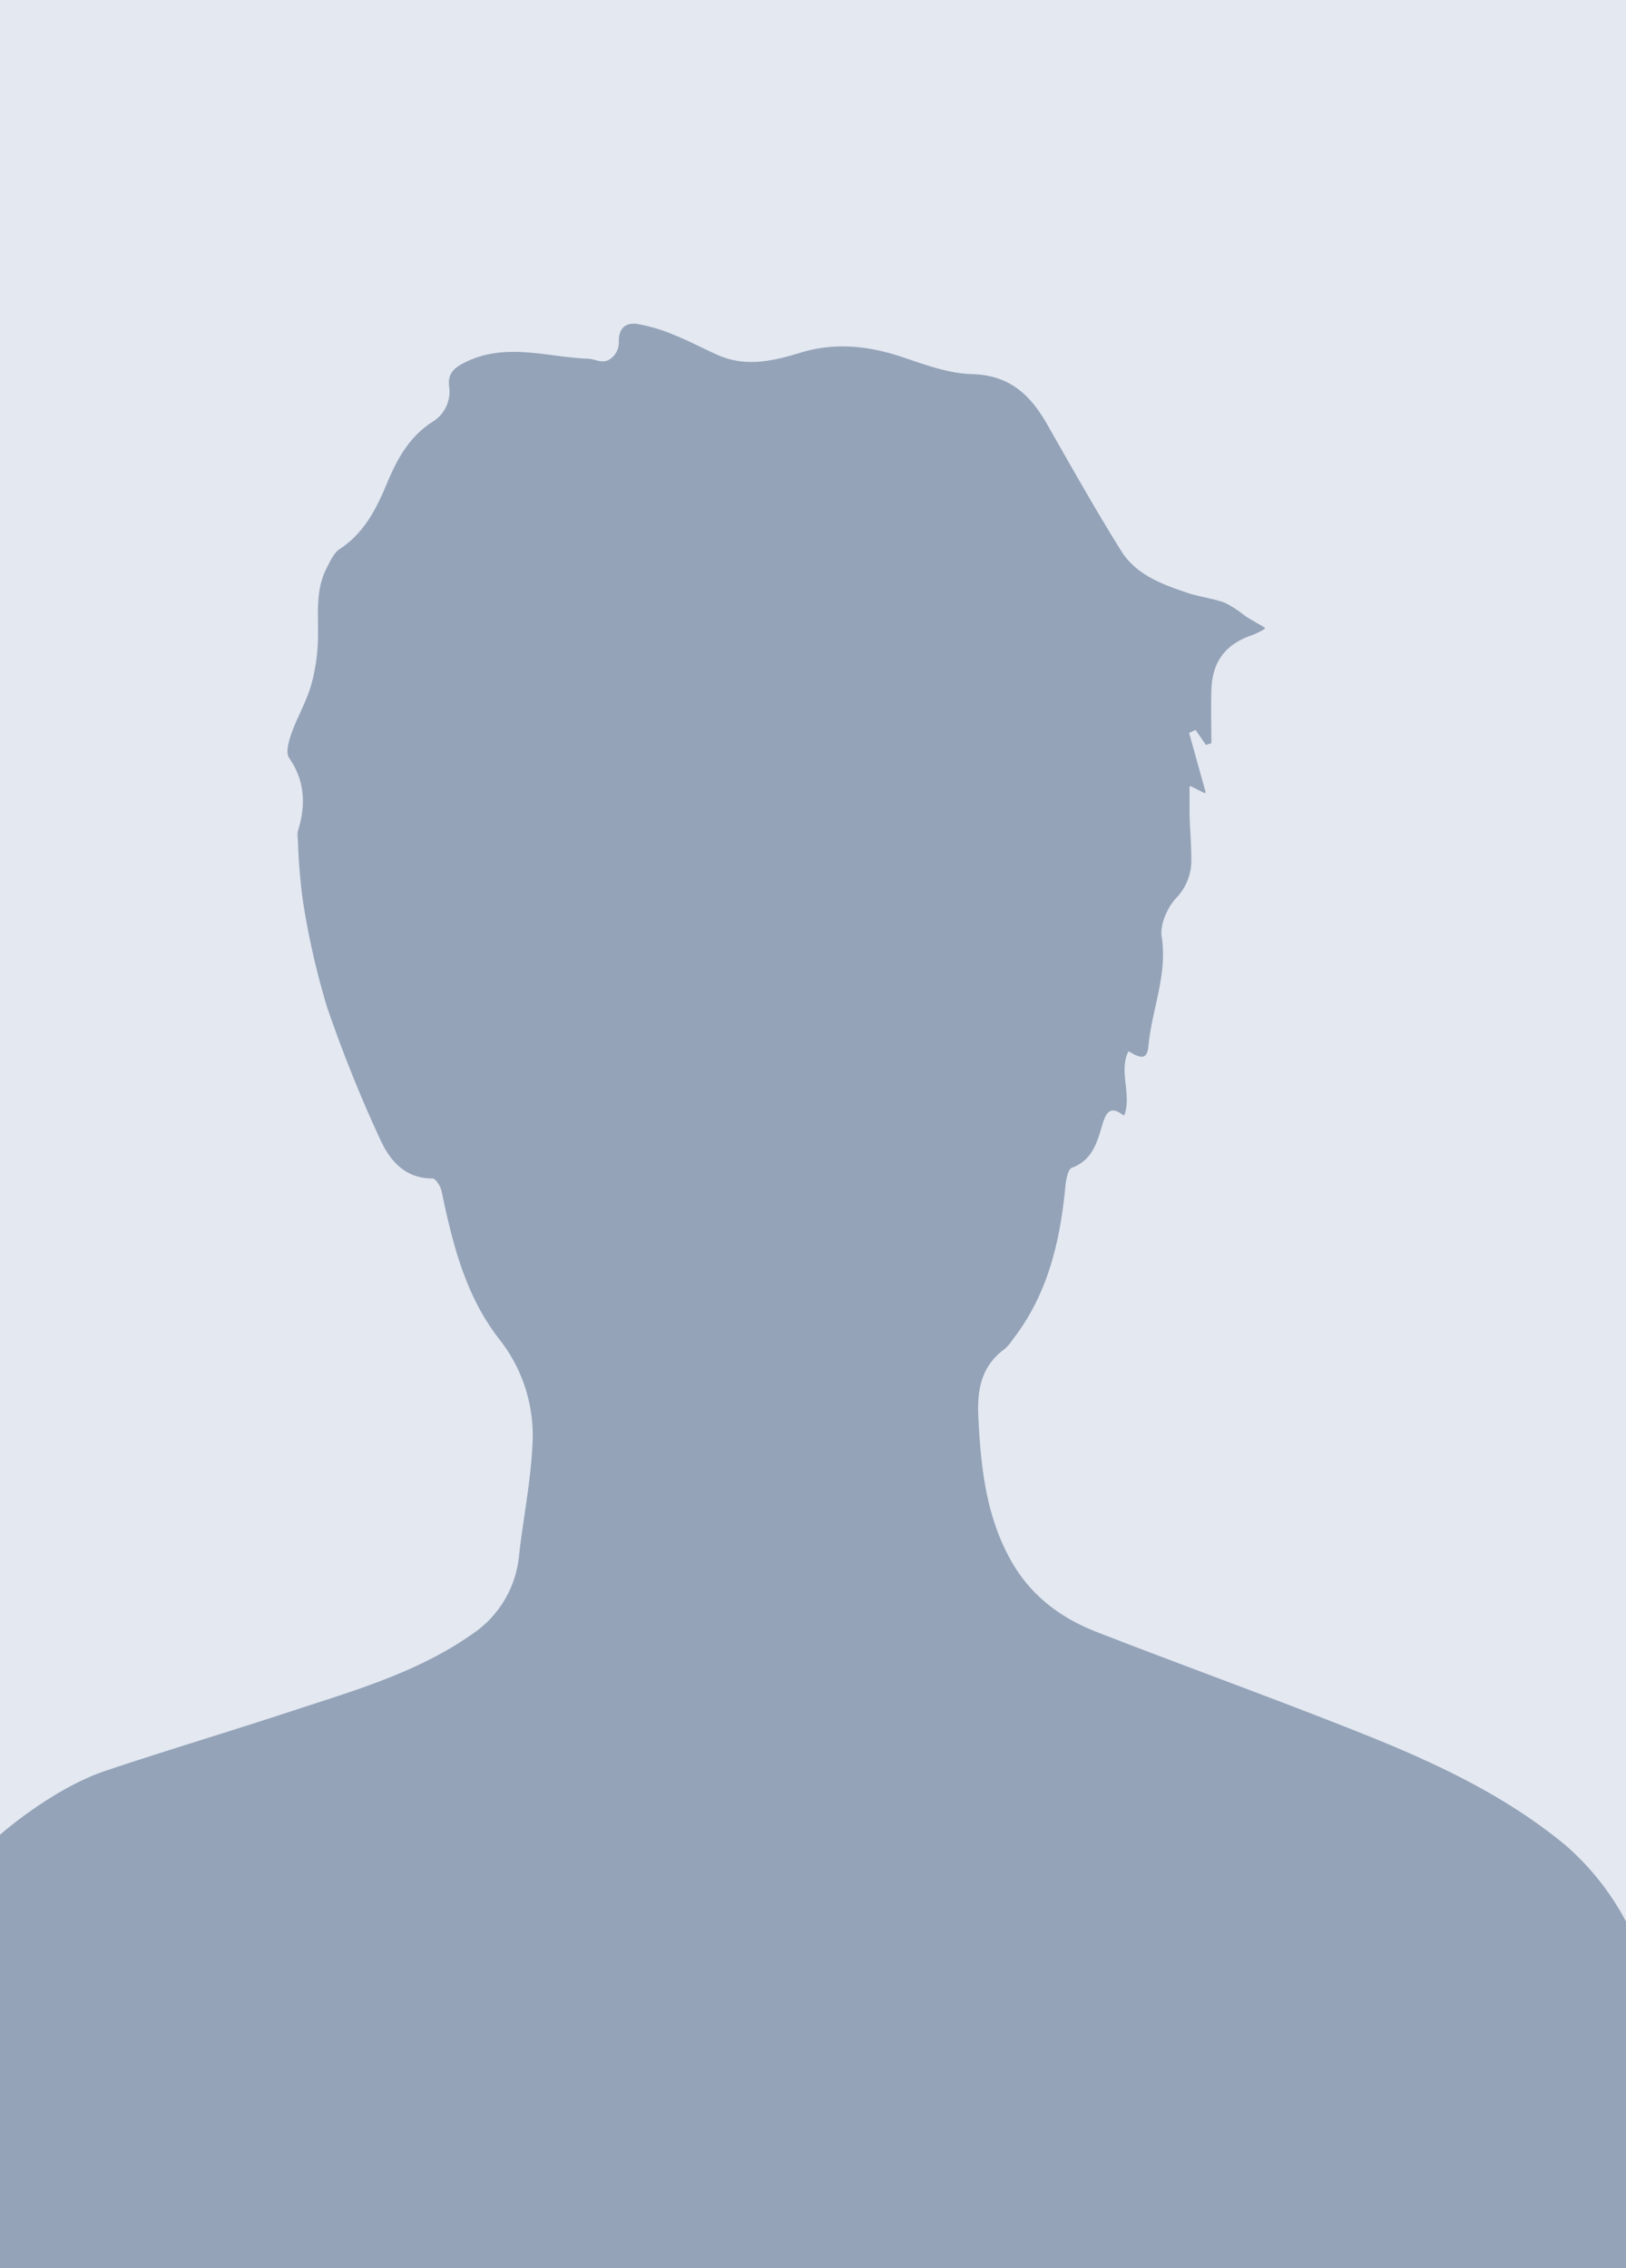 <svg id="Person" xmlns="http://www.w3.org/2000/svg" viewBox="0 0 276 385"><defs><style>.cls-1{fill:#e3e8f1;}.cls-2{fill:#94a3b8;}</style></defs><rect class="cls-1" width="276" height="374"/><path class="cls-2" d="M214.62,106.5a.16.16,0,0,1,0,.28,13.87,13.87,0,0,1-2,1c-4.6,1.54-6.88,4.5-7,9.45-.09,3,0,6,0,8.92l-.93.29-1.75-2.55-1.1.51,2.79,10a.17.17,0,0,1-.23.19l-2.26-1.13a.16.16,0,0,0-.23.15c0,1.67,0,3.1,0,4.53.08,2.61.31,5.22.31,7.83a9.17,9.17,0,0,1-2.63,6.52c-1.48,1.63-2.73,4.49-2.4,6.53,1,6.48-1.68,12.32-2.25,18.49-.2,2.13-1,2.38-3.23,1a.17.17,0,0,0-.24.07c-1.54,3.44.61,7.11-.59,10.61a.17.17,0,0,1-.26.07c-2-1.52-2.82-.68-3.5,1.61-.86,2.92-1.65,6.05-5.18,7.34-.67.24-1,2.05-1.1,3.17-.9,9.4-3,18.35-8.95,26a7.62,7.62,0,0,1-1.34,1.58c-3.93,2.88-4.71,6.79-4.49,11.44.42,8.59,1.28,17,5.65,24.67,3.36,5.89,8.48,9.65,14.6,12,15.15,5.89,30.45,11.39,45.54,17.43,12,4.82,23.79,10.34,33.92,18.74A45,45,0,0,1,276,326.16V385H0V311.43s8.82-7.82,18-10.89c10.63-3.55,21.38-6.76,32-10.26C60.44,286.86,71,283.8,80.11,277.4a18.08,18.08,0,0,0,8-13.46c.72-6.31,2-12.58,2.28-18.9a26.34,26.34,0,0,0-5.69-17.79c-5.72-7.38-7.89-16.16-9.74-25.07-.18-.82-1-2.15-1.57-2.15-4.7,0-7.25-3.1-8.87-6.66a231.82,231.82,0,0,1-9-22.42,131.44,131.44,0,0,1-4.1-18,99.8,99.8,0,0,1-.86-10.55,3.78,3.78,0,0,1,0-1.3c1.35-4.37,1.27-8.46-1.48-12.45-.63-.89-.06-2.88.41-4.21,1-2.78,2.54-5.38,3.34-8.2a31.85,31.85,0,0,0,1.15-8.13c.07-3.92-.44-7.88,1.4-11.54.62-1.22,1.25-2.7,2.31-3.4,4.09-2.69,6.17-6.74,7.94-11s3.81-8,7.74-10.54a6,6,0,0,0,2.87-6c-.26-2,.62-3.08,2.46-4,7-3.63,14.09-1,21.16-.74,1.43.07,2.8,1.27,4.4-.58a3.45,3.45,0,0,0,.78-2.42c0-2,1-3.15,3-2.92a28.27,28.27,0,0,1,6.65,2c2.5,1,4.87,2.3,7.33,3.37,4.66,2,9.29.92,13.8-.46,6-1.84,11.79-1.17,17.64.83,3.76,1.28,7.69,2.7,11.58,2.8,6.33.16,9.85,3.53,12.69,8.49,4.14,7.24,8.21,14.54,12.64,21.6,2.52,4,7,5.63,11.29,7.06,2.06.68,4.27.92,6.29,1.67a20.12,20.12,0,0,1,3.52,2.31C212.36,105.18,213.42,105.78,214.62,106.5Z" transform="translate(0 0)"/></svg>